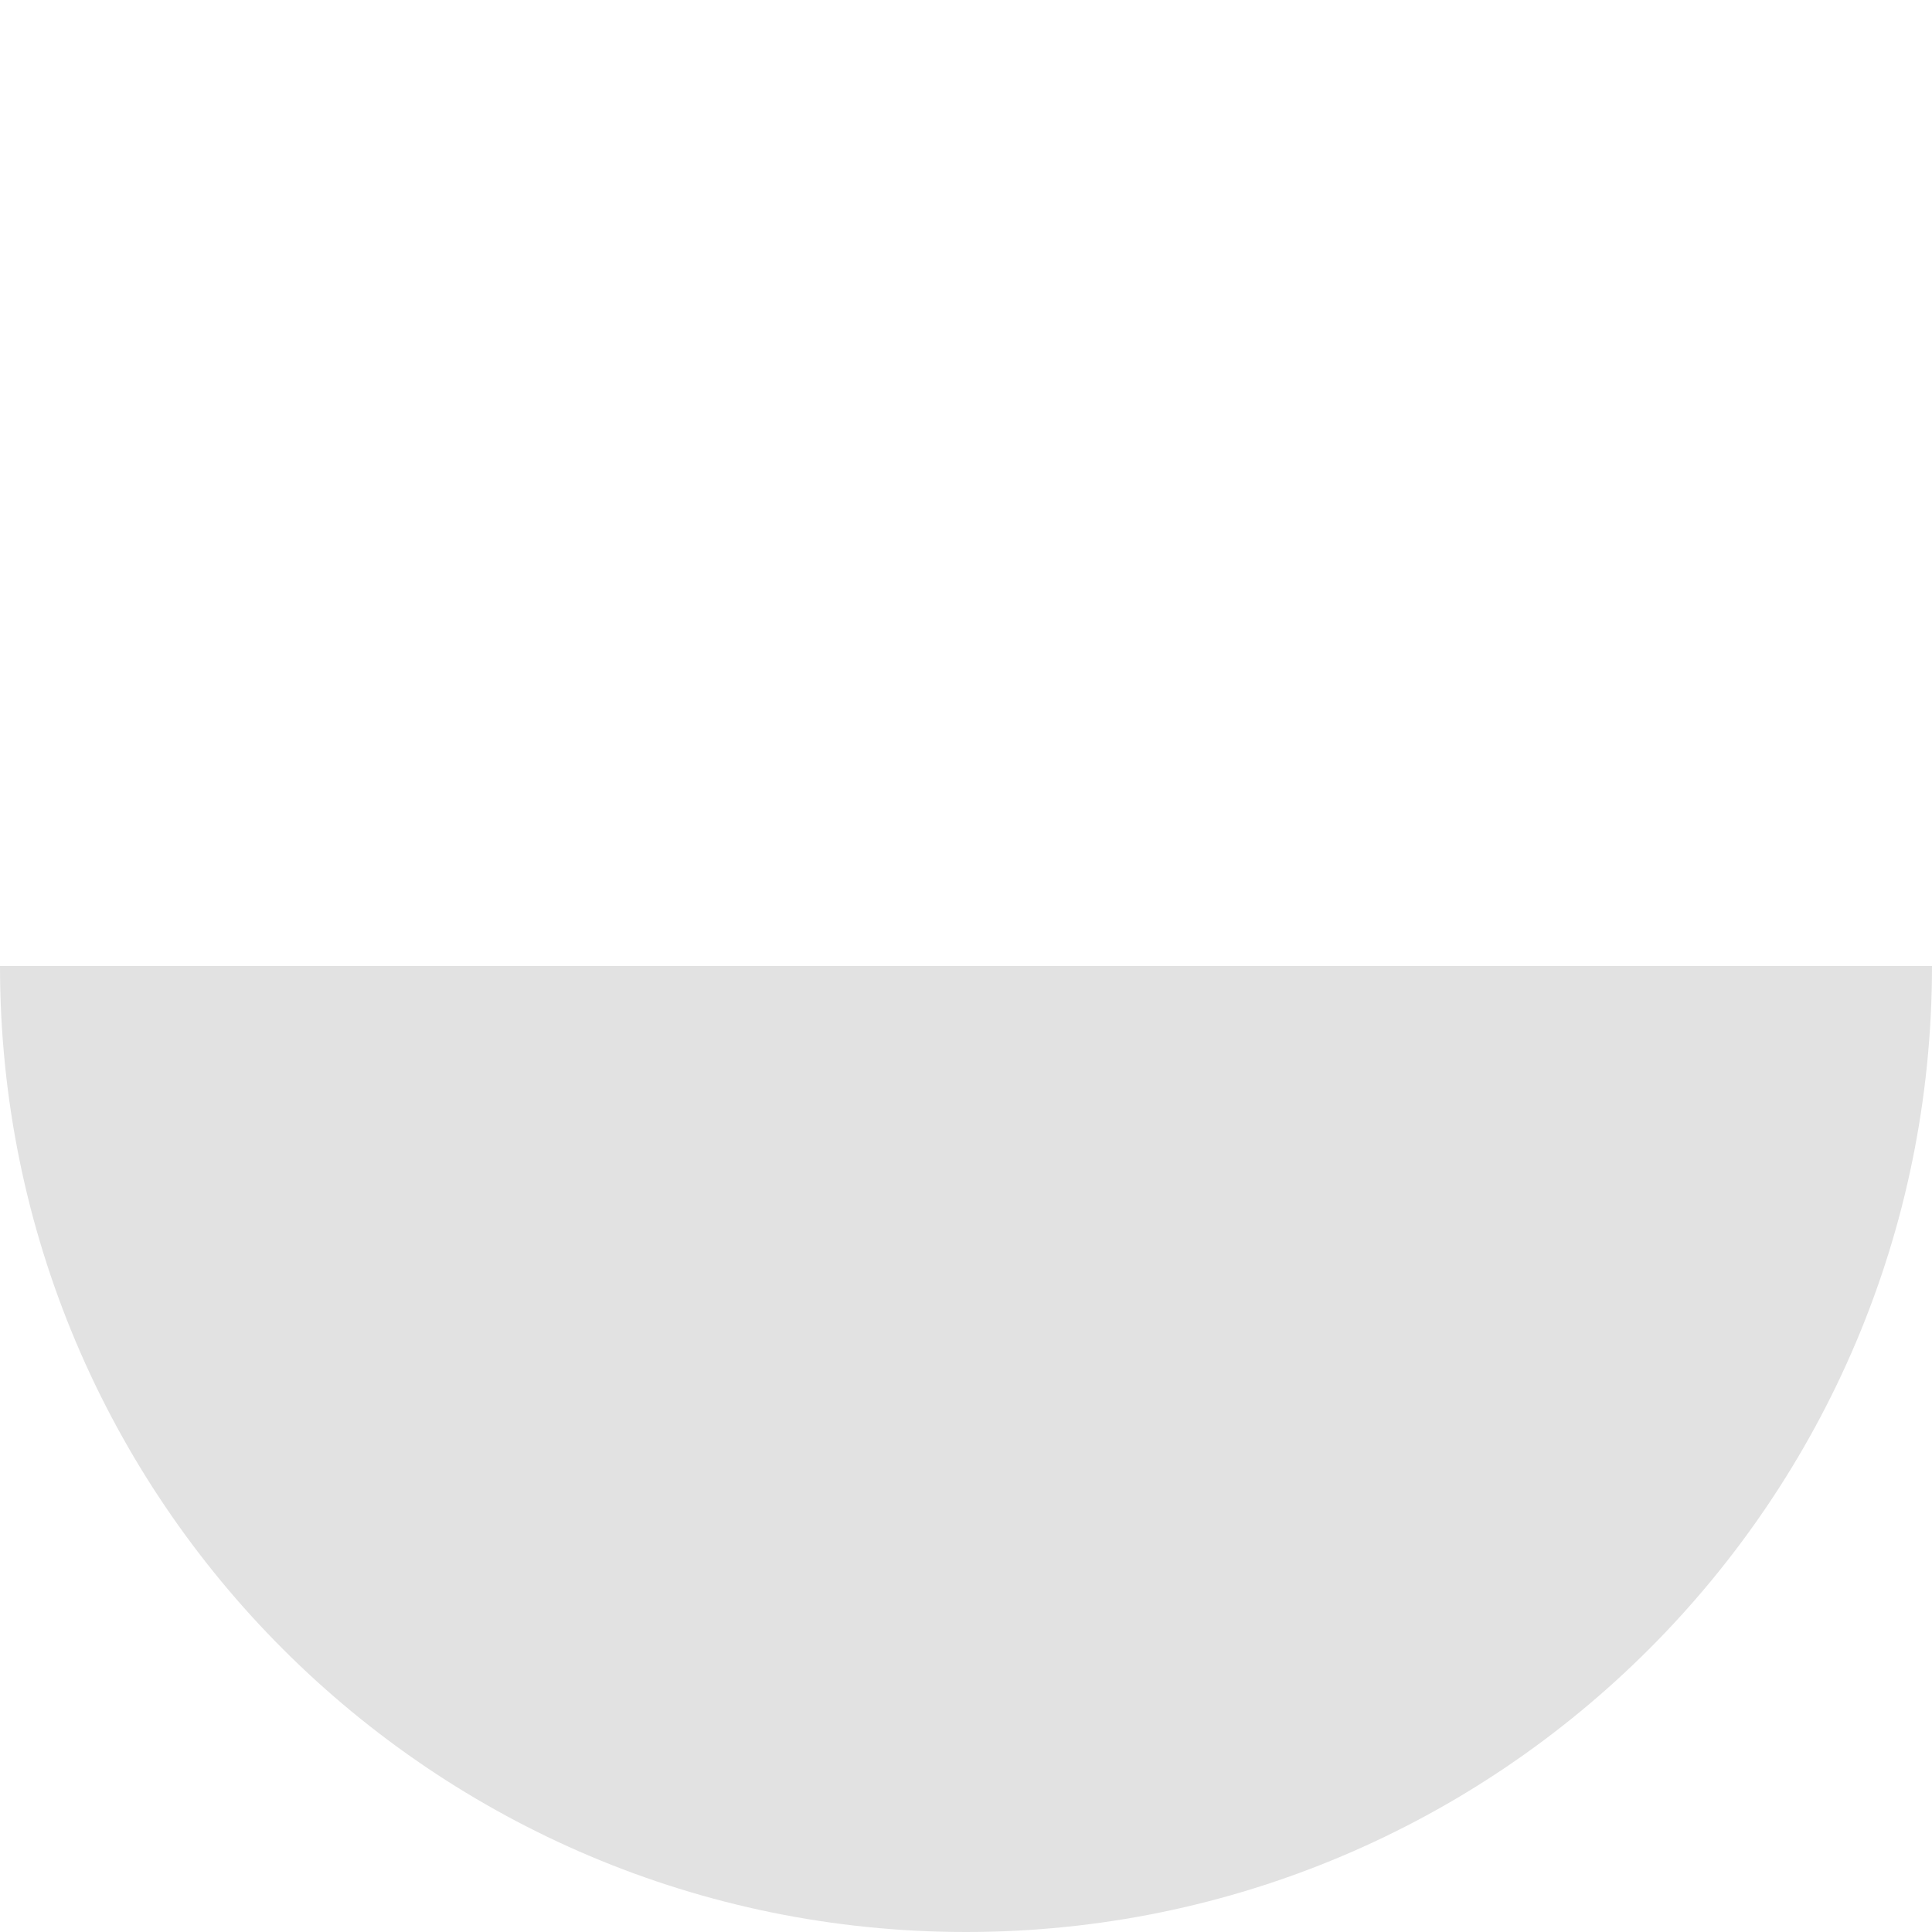 <?xml version="1.0" encoding="utf-8"?>
<!-- Generator: Adobe Illustrator 27.8.1, SVG Export Plug-In . SVG Version: 6.00 Build 0)  -->
<svg version="1.1" id="Layer_1" xmlns="http://www.w3.org/2000/svg" xmlns:xlink="http://www.w3.org/1999/xlink" x="0px" y="0px"
	 viewBox="0 0 1024 1024" style="enable-background:new 0 0 1024 1024;" xml:space="preserve">
<style type="text/css">
	.st0{display:none;}
	.st1{display:inline;fill:#FF0000;}
	.st2{fill:#E2E2E2;}
	.st3{display:inline;}
	.st4{display:inline;fill:#FFFFFF;}
</style>
<g class="st0">
	<path class="st1" d="M0,512C0,229.2,229.2,0,512,0s512,229.2,512,512H0z"/>
</g>
<g>
	<path class="st2" d="M1024,512c0,282.8-229.2,512-512,512S0,794.8,0,512H1024z"/>
</g>
<g class="st0">
	<circle class="st3" cx="512" cy="512" r="142.8"/>
</g>
<g class="st0">
	<circle class="st4" cx="512" cy="512" r="66.5"/>
</g>
</svg>
